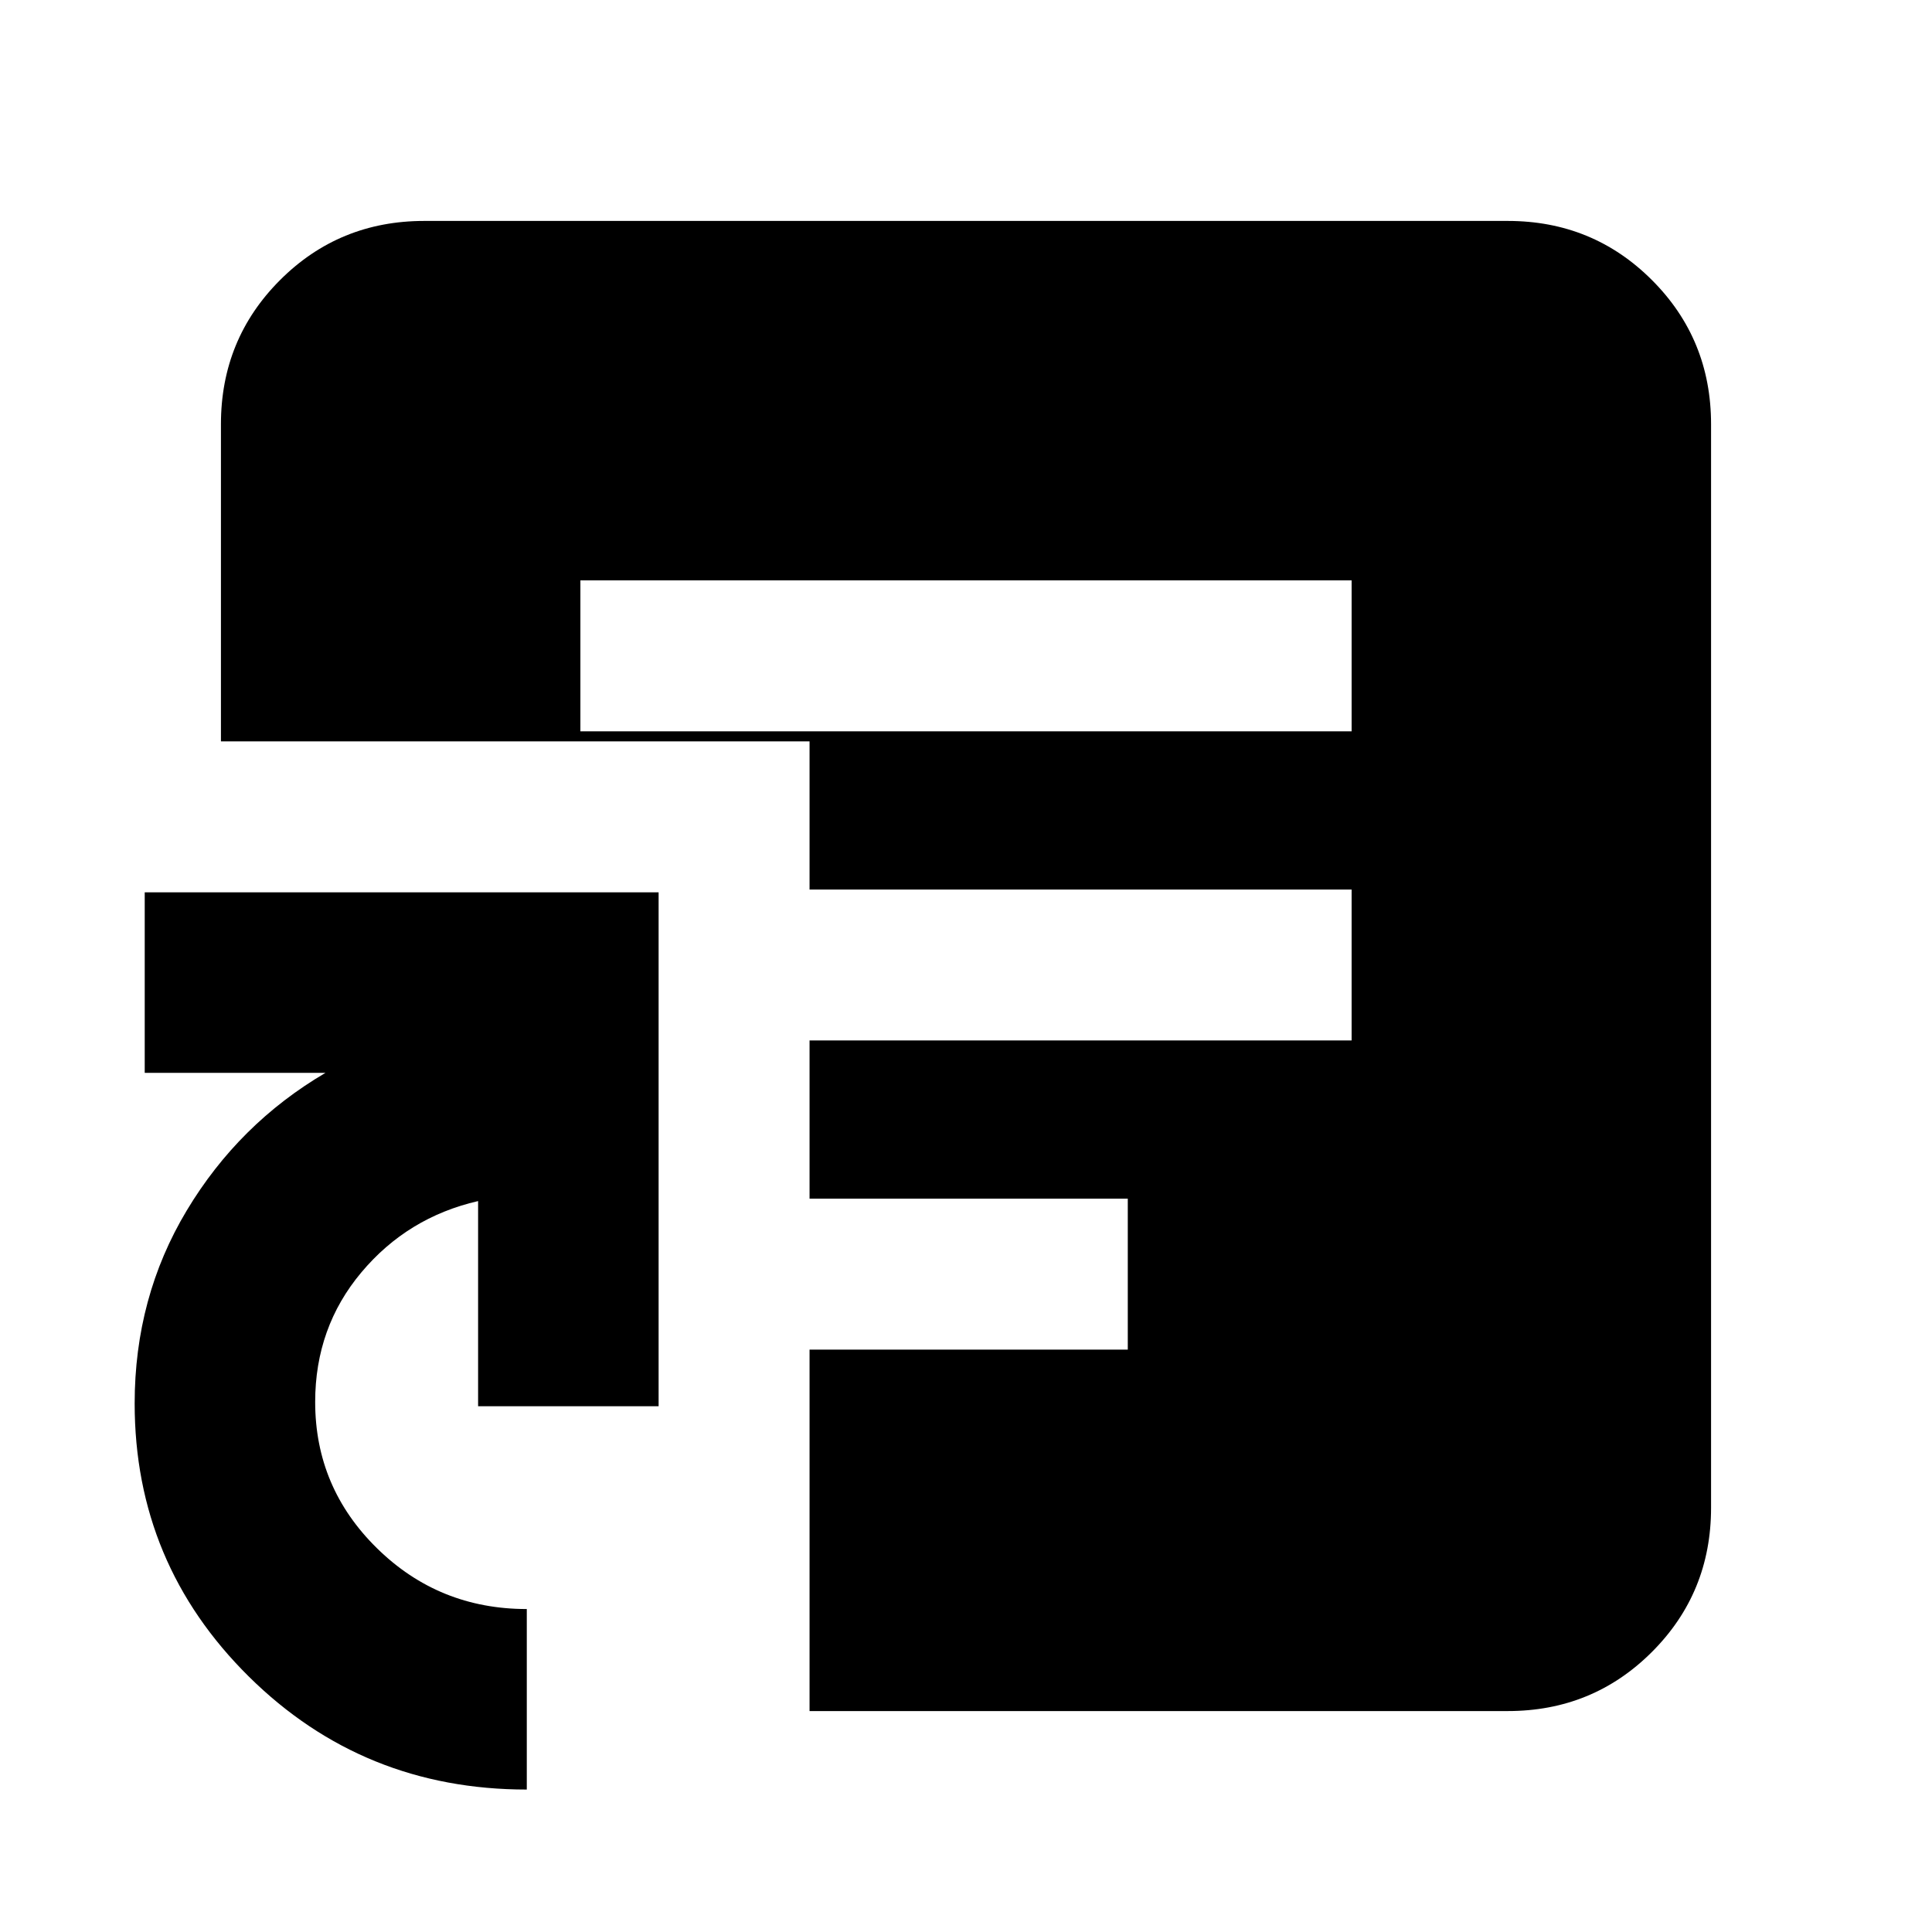 <svg xmlns="http://www.w3.org/2000/svg" height="24" viewBox="0 -960 960 960" width="24"><path d="M261.76-70.782q-81.352 0-138.1-56.126-56.748-56.127-56.748-135.703 0-52.801 25.891-95.921 25.891-43.119 68.935-68.38H71.912v-89.697h255.349v255.349h-89.696v-101.934q-35.044 8.065-58 35.423-22.956 27.359-22.956 64.402 0 42.524 30.739 72.707 30.739 30.184 74.412 30.184v89.696Zm26.631-525.827h383.218v-75H288.391v75Zm113.87 486.827v-179.609h158.13v-75h-158.13V-443h269.348v-75H402.261v-73.609H109.782v-157.608q0-42.242 29.379-71.622 29.38-29.379 71.622-29.379h538.434q42.242 0 71.622 29.379 29.379 29.38 29.379 71.622v538.434q0 42.242-29.379 71.622-29.38 29.379-71.622 29.379H402.261Z"/></svg>